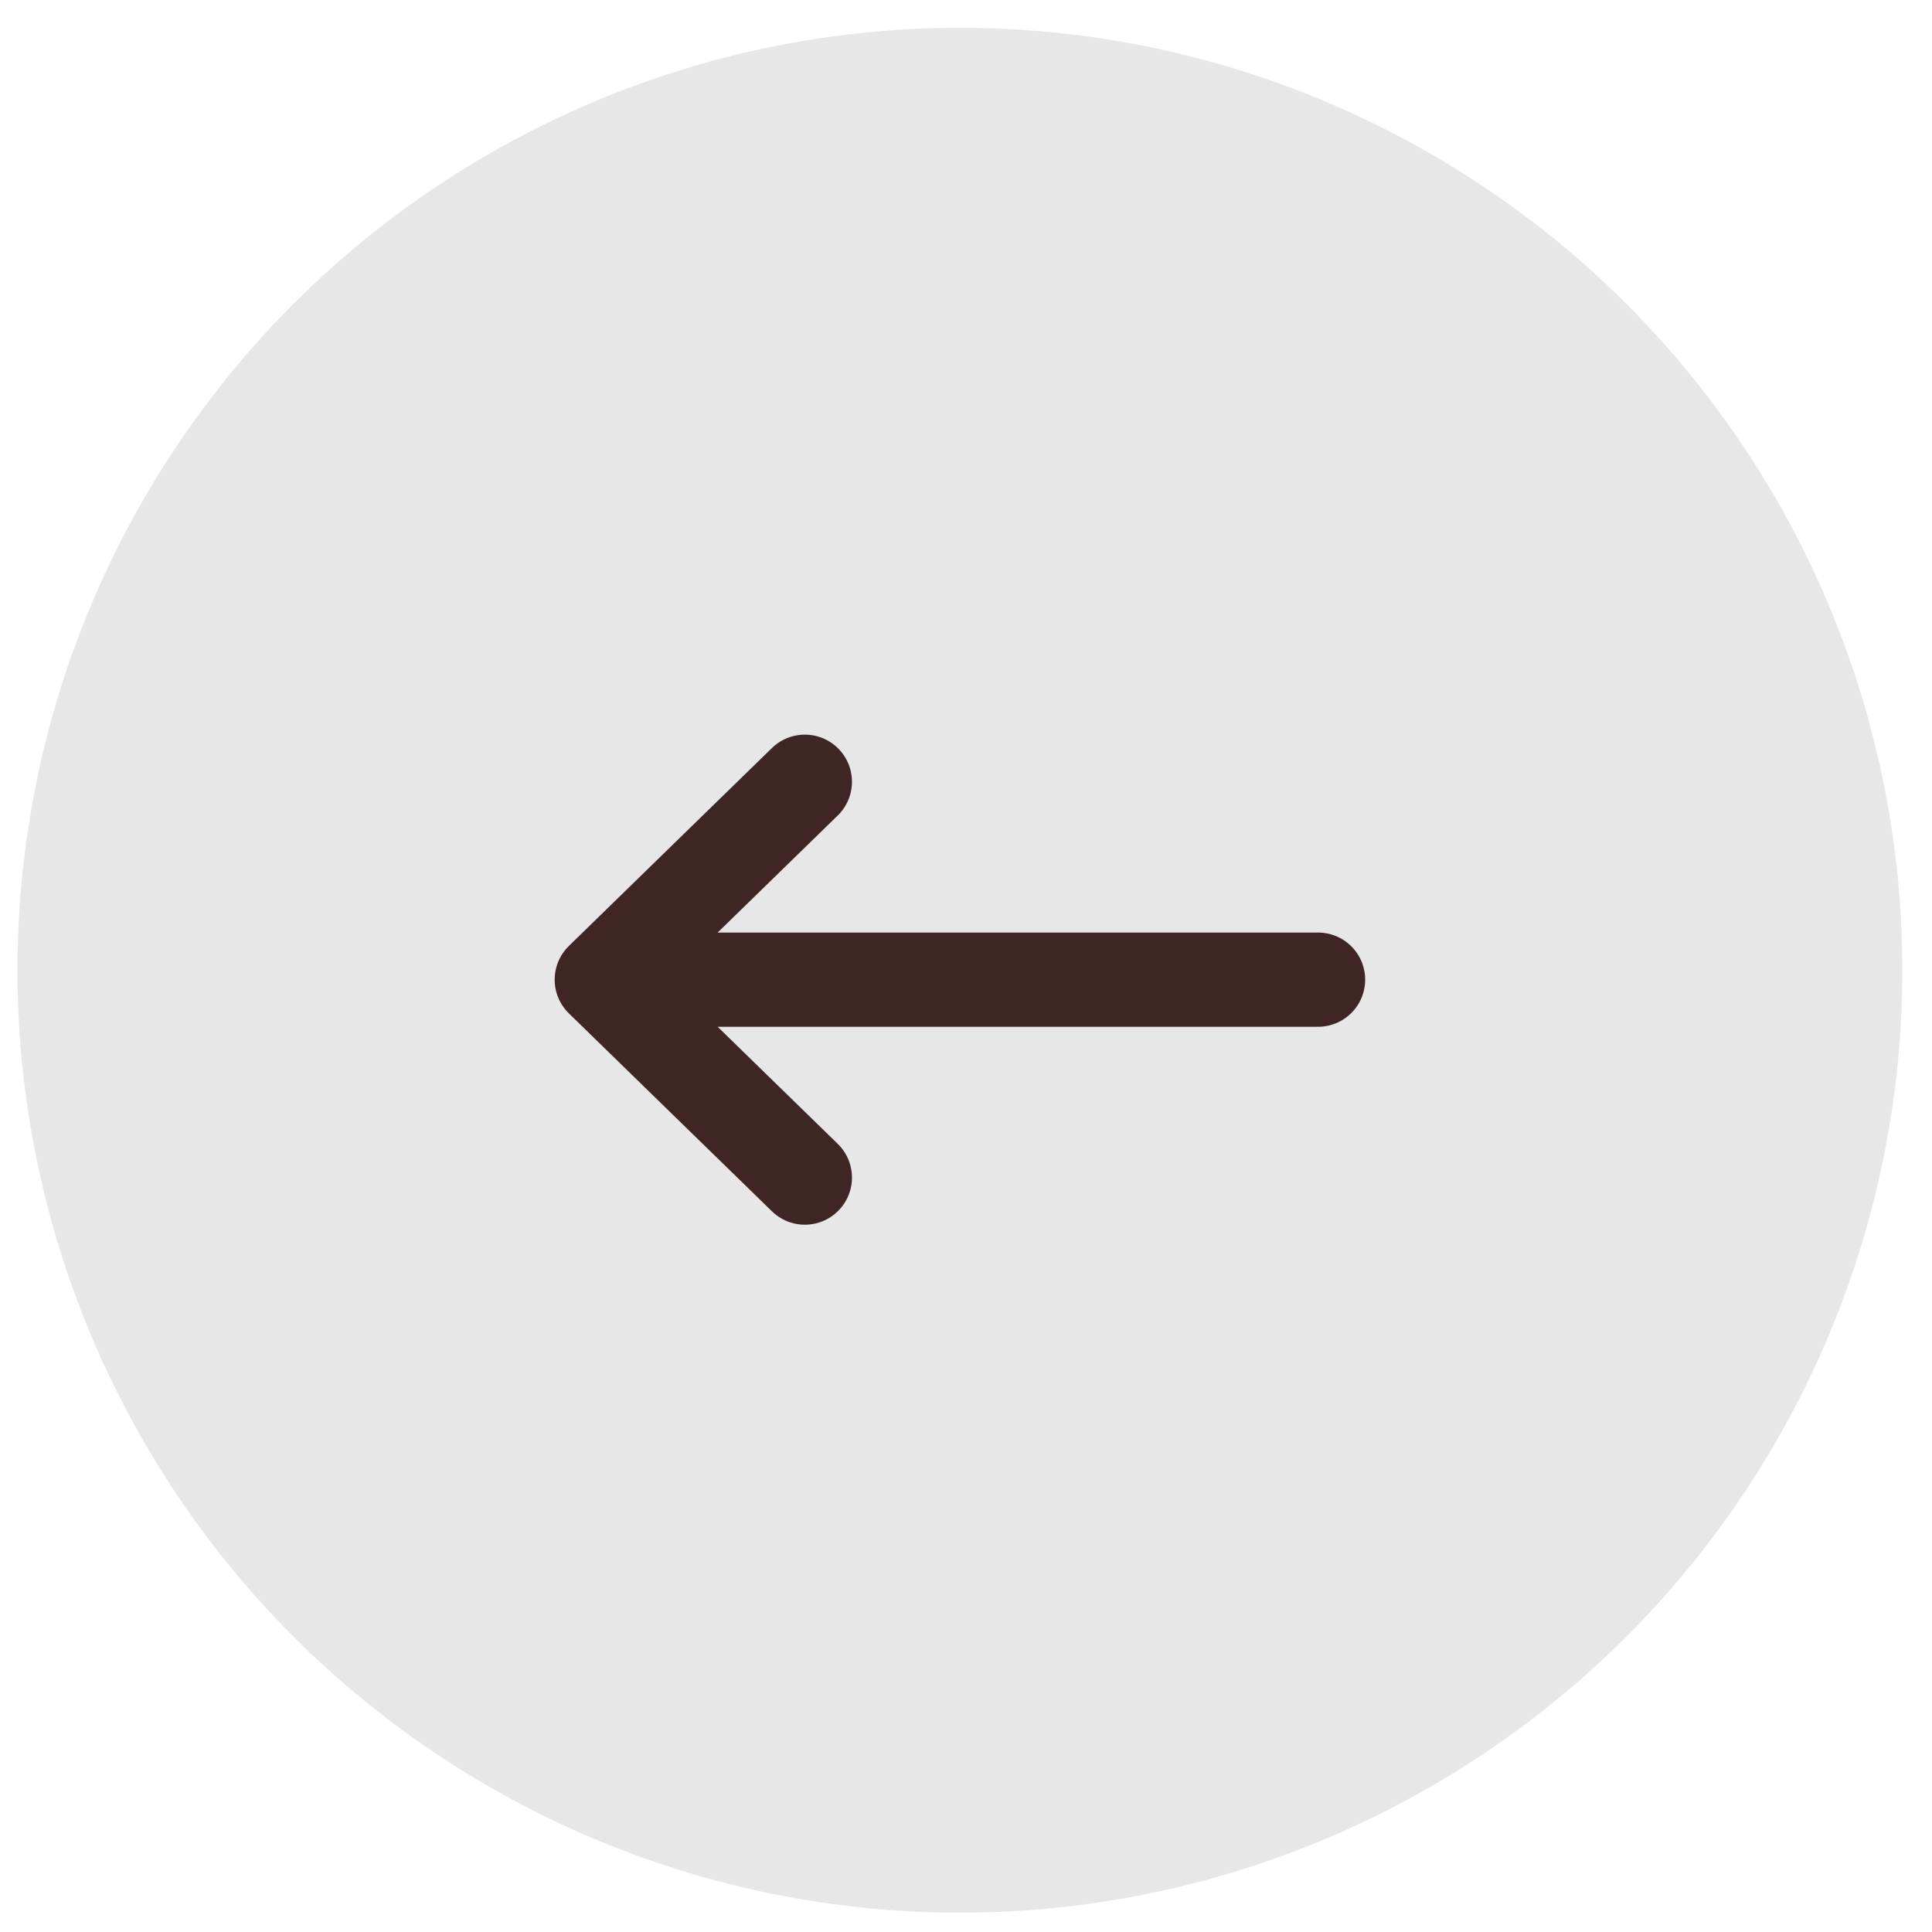 <svg width="41" height="41" viewBox="0 0 41 41" fill="none" xmlns="http://www.w3.org/2000/svg">
<circle cx="20.371" cy="20.59" r="19" transform="rotate(90 20.371 20.59)" fill="#E7E7E7" stroke="#E7E7E7" stroke-width="2"/>
<path d="M27.971 20.79H12.771M12.771 20.79L17.08 16.59M12.771 20.79L17.08 24.99" stroke="#402525" stroke-width="2" stroke-linecap="round"/>
</svg>

